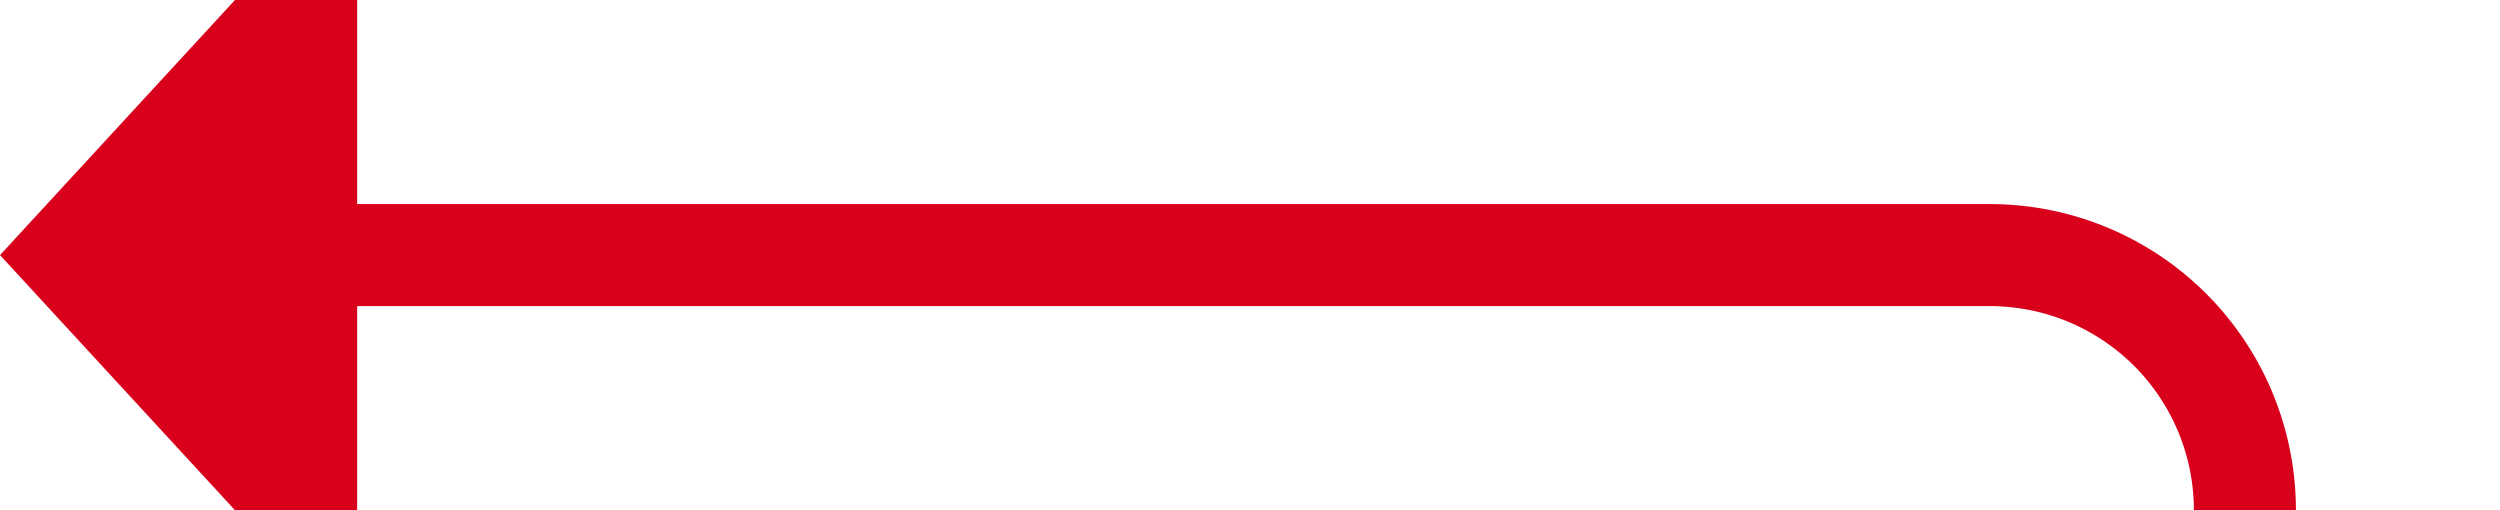 ﻿<?xml version="1.0" encoding="utf-8"?>
<svg version="1.1" xmlns:xlink="http://www.w3.org/1999/xlink" width="49px" height="10px" preserveAspectRatio="xMinYMid meet" viewBox="1390 487  49 8" xmlns="http://www.w3.org/2000/svg">
  <path d="M 1993 491  L 1926 491  A 5 5 0 0 0 1921 496 L 1921 929  A 5 5 0 0 1 1916 934 L 1439 934  A 5 5 0 0 1 1434 929 L 1434 496  A 5 5 0 0 0 1429 491 L 1396 491  " stroke-width="2" stroke="#d9001b" fill="none" />
  <path d="M 1397 483.4  L 1390 491  L 1397 498.6  L 1397 483.4  Z " fill-rule="nonzero" fill="#d9001b" stroke="none" />
</svg>